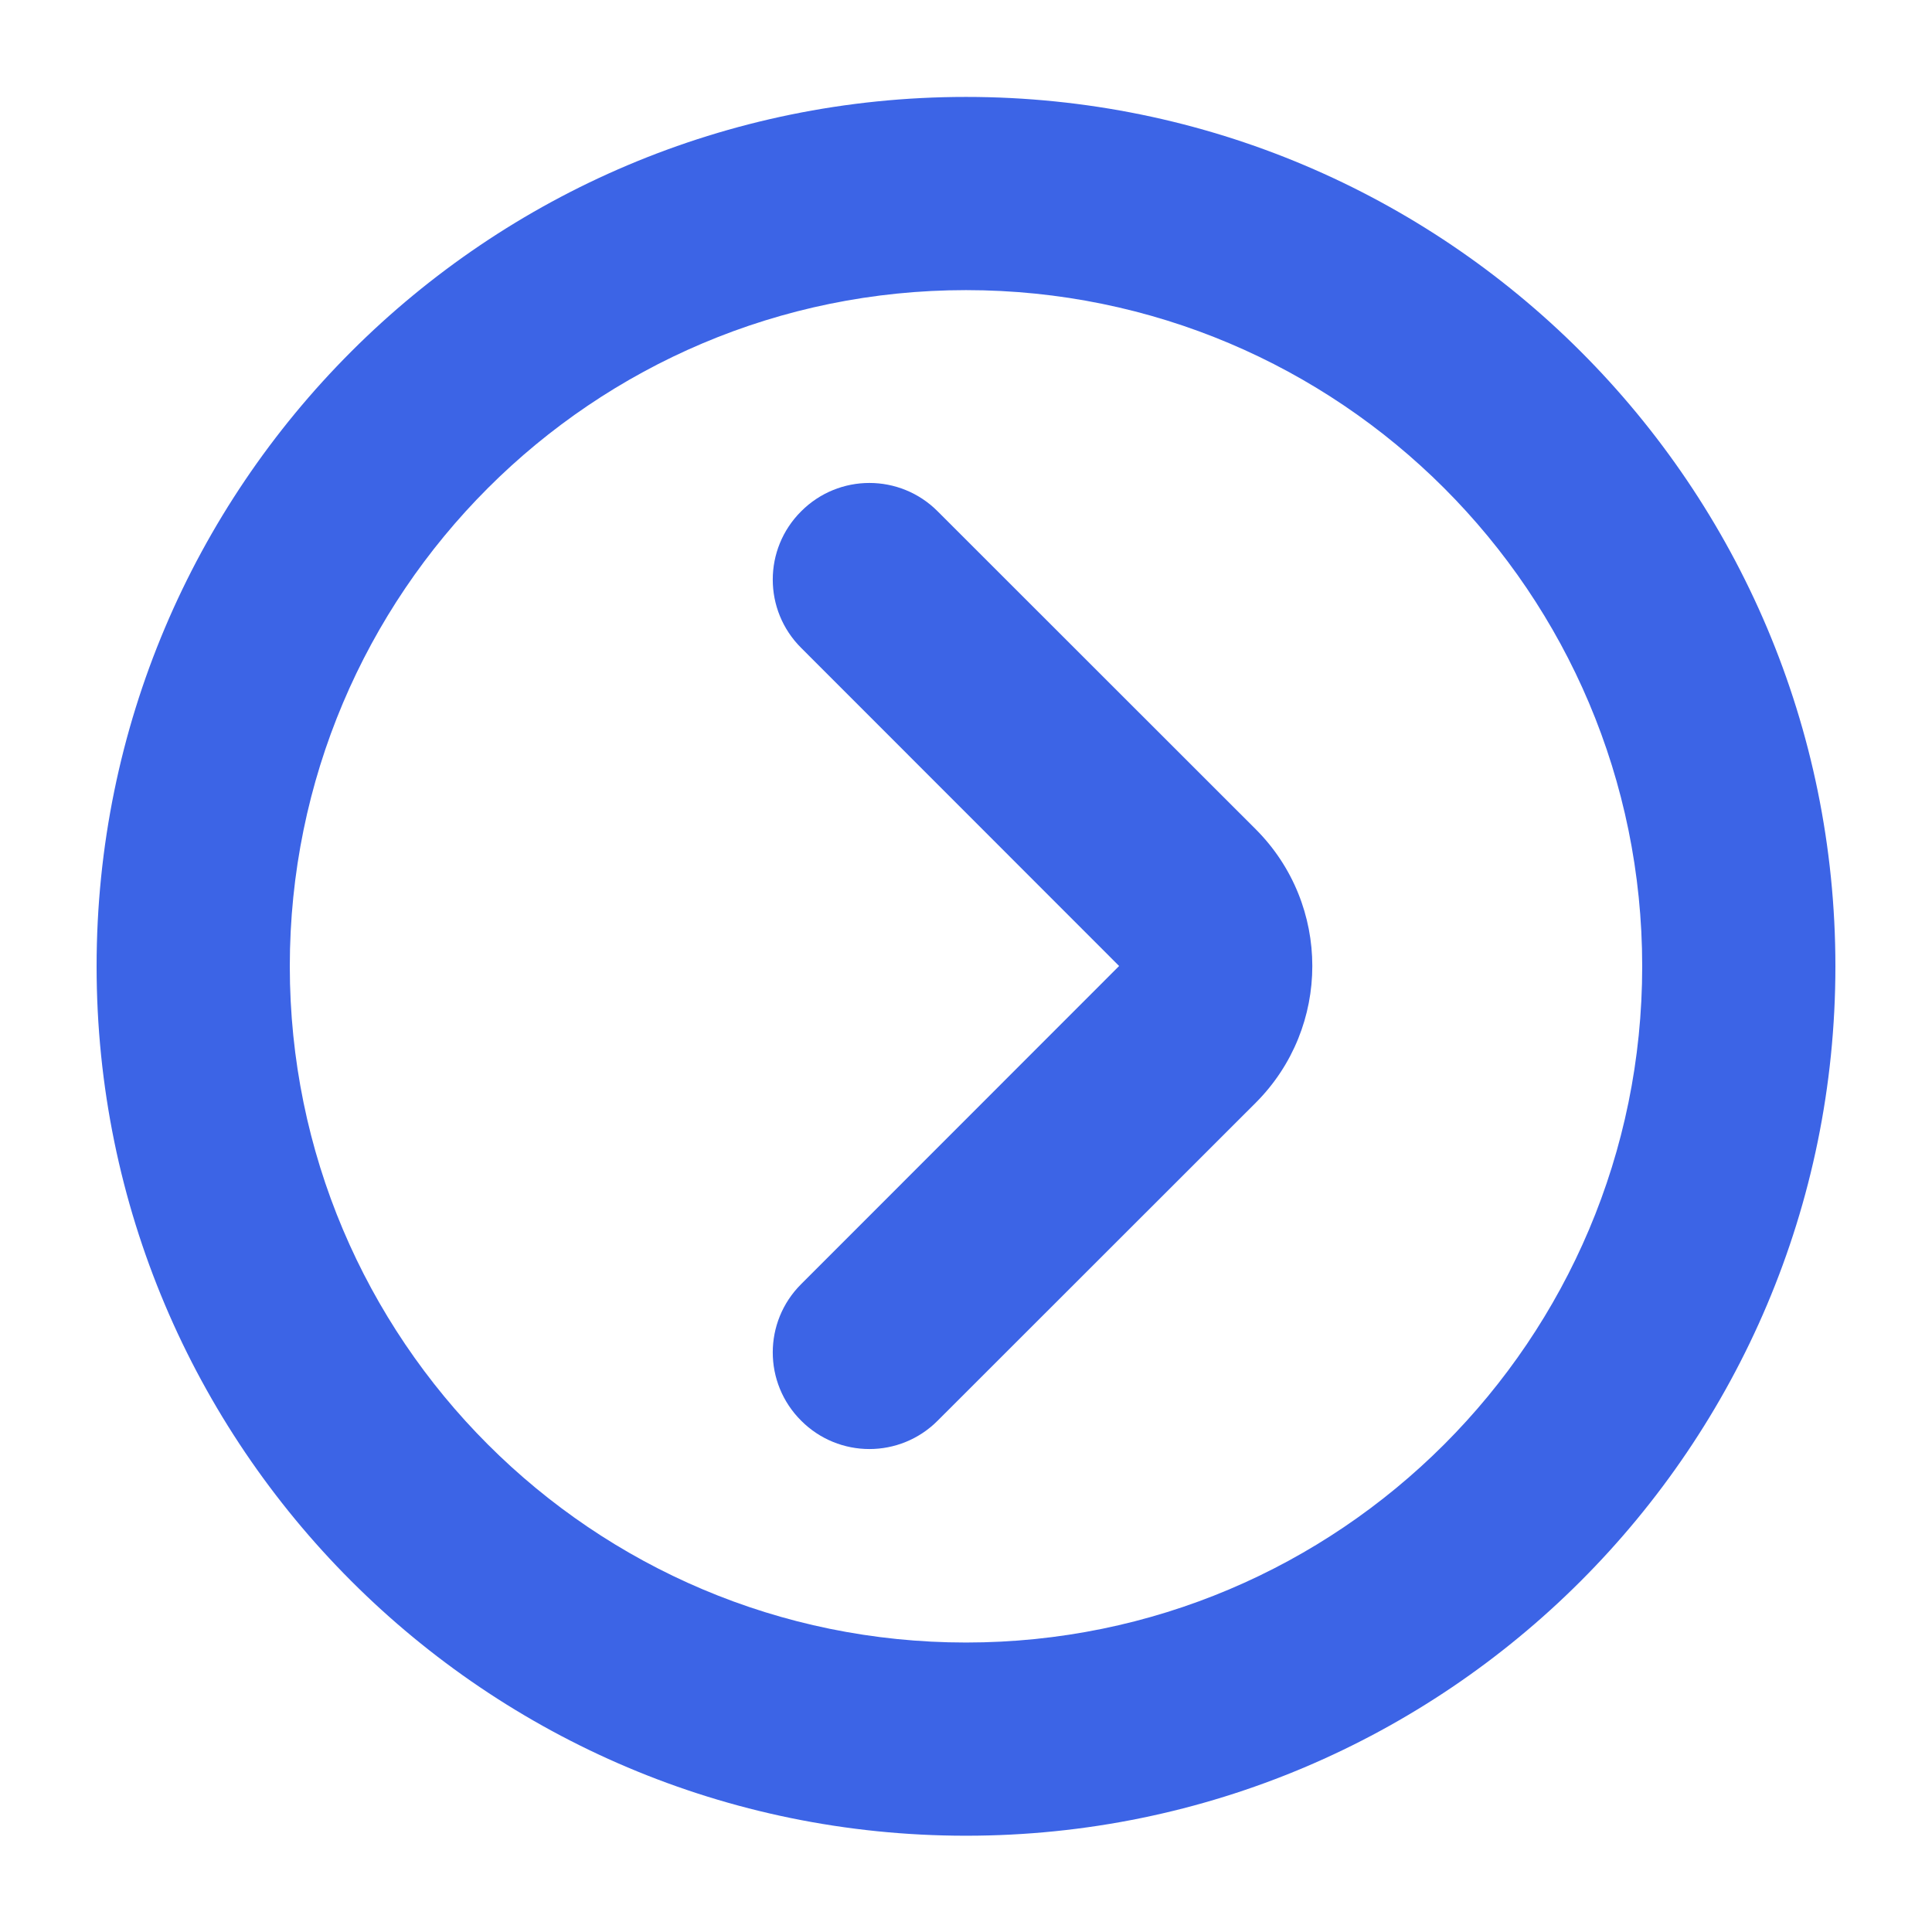 <svg width="12" height="12" viewBox="0 0 12 12" fill="none" xmlns="http://www.w3.org/2000/svg">
<path fill-rule="evenodd" clip-rule="evenodd" d="M6 1.802C3.68 1.802 1.8 3.682 1.8 6.002C1.8 8.321 3.68 10.202 6 10.202C8.32 10.202 10.2 8.321 10.2 6.002C10.2 3.682 8.32 1.802 6 1.802ZM0.6 6.002C0.6 3.019 3.018 0.602 6 0.602C8.982 0.602 11.4 3.019 11.4 6.002C11.4 8.984 8.982 11.402 6 11.402C3.018 11.402 0.6 8.984 0.6 6.002Z" fill="#3C64E6"/>
<path fill-rule="evenodd" clip-rule="evenodd" d="M4.976 3.176C5.21 2.941 5.59 2.941 5.824 3.176L7.8 5.151C8.268 5.62 8.268 6.38 7.8 6.849L5.824 8.824C5.59 9.059 5.21 9.059 4.976 8.824C4.741 8.59 4.741 8.21 4.976 7.976L6.951 6L4.976 4.024C4.741 3.79 4.741 3.41 4.976 3.176Z" fill="#3C64E6"/>
</svg>
